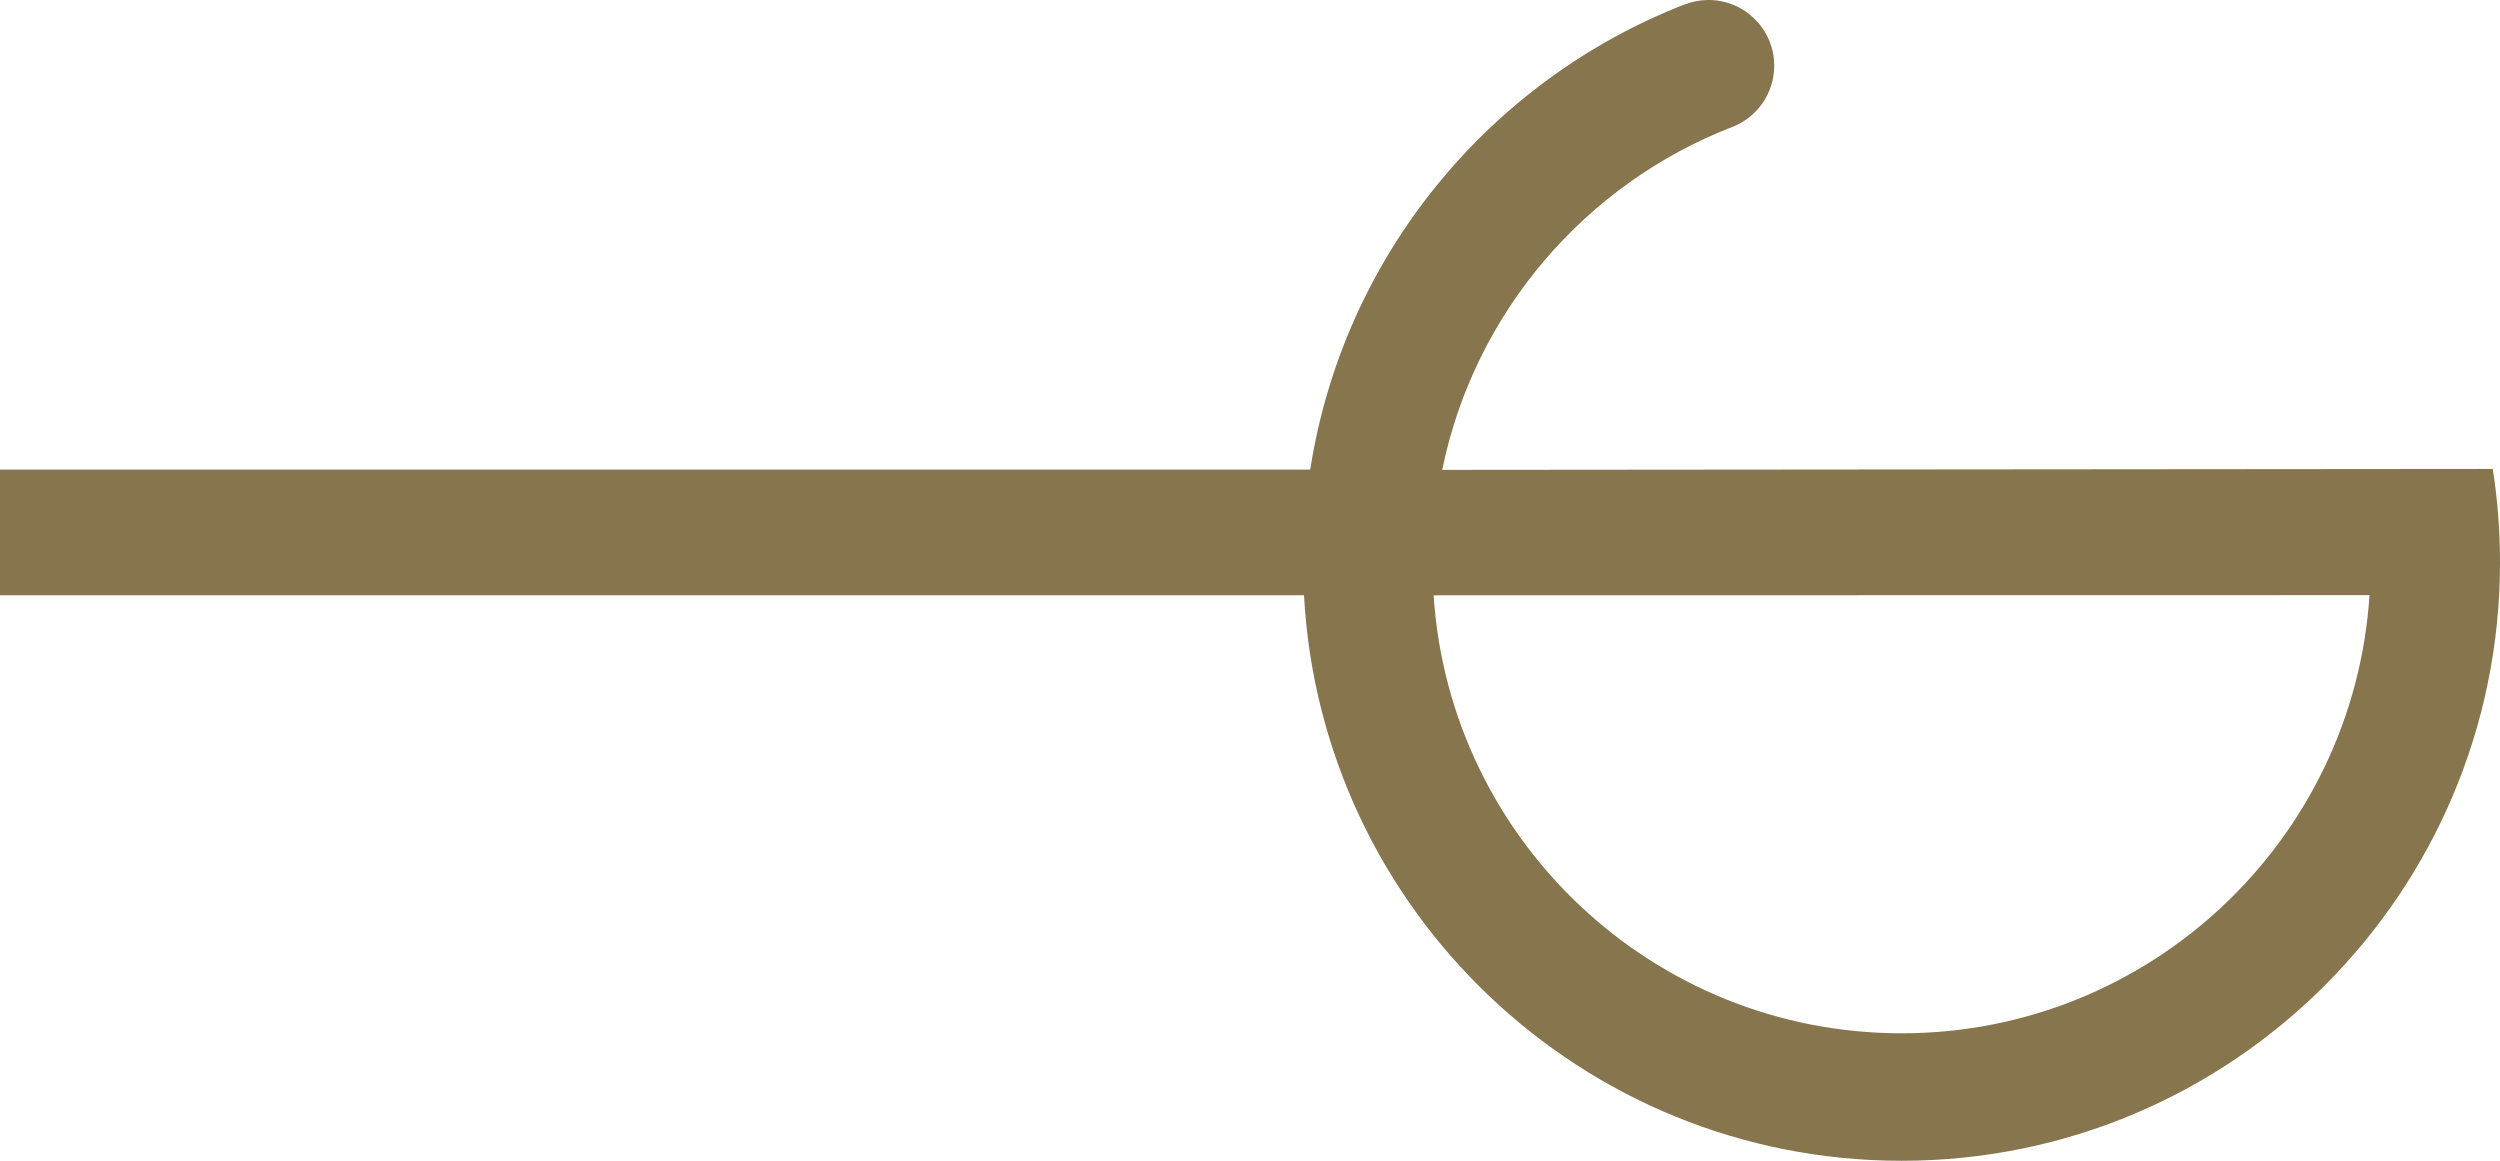 <svg xmlns="http://www.w3.org/2000/svg" width="537441.071" height="249539.191" viewBox="0 0 503.851 233.943"><path d="M0 94.65v25.32h262.81c3.448 63.524 56.044 113.973 120.435 113.973 66.606 0 120.606-53.994 120.606-120.605 0-6.406-.5-12.692-1.46-18.825l-211.73.183c6.486-31.743 28.902-57.688 58.522-69.135v.01c4.91-1.933 8.393-6.724 8.393-12.323C357.575 5.933 351.648 0 344.33 0c-1.713 0-3.346.326-4.842.92V.907c-39.396 15.346-68.742 50.796-75.422 93.742H0zm288.934 25.327l188.618-.03c-3.196 49.303-44.202 88.304-94.31 88.304-50.106 0-91.098-38.983-94.308-88.273z" fill="#86754d"/></svg>